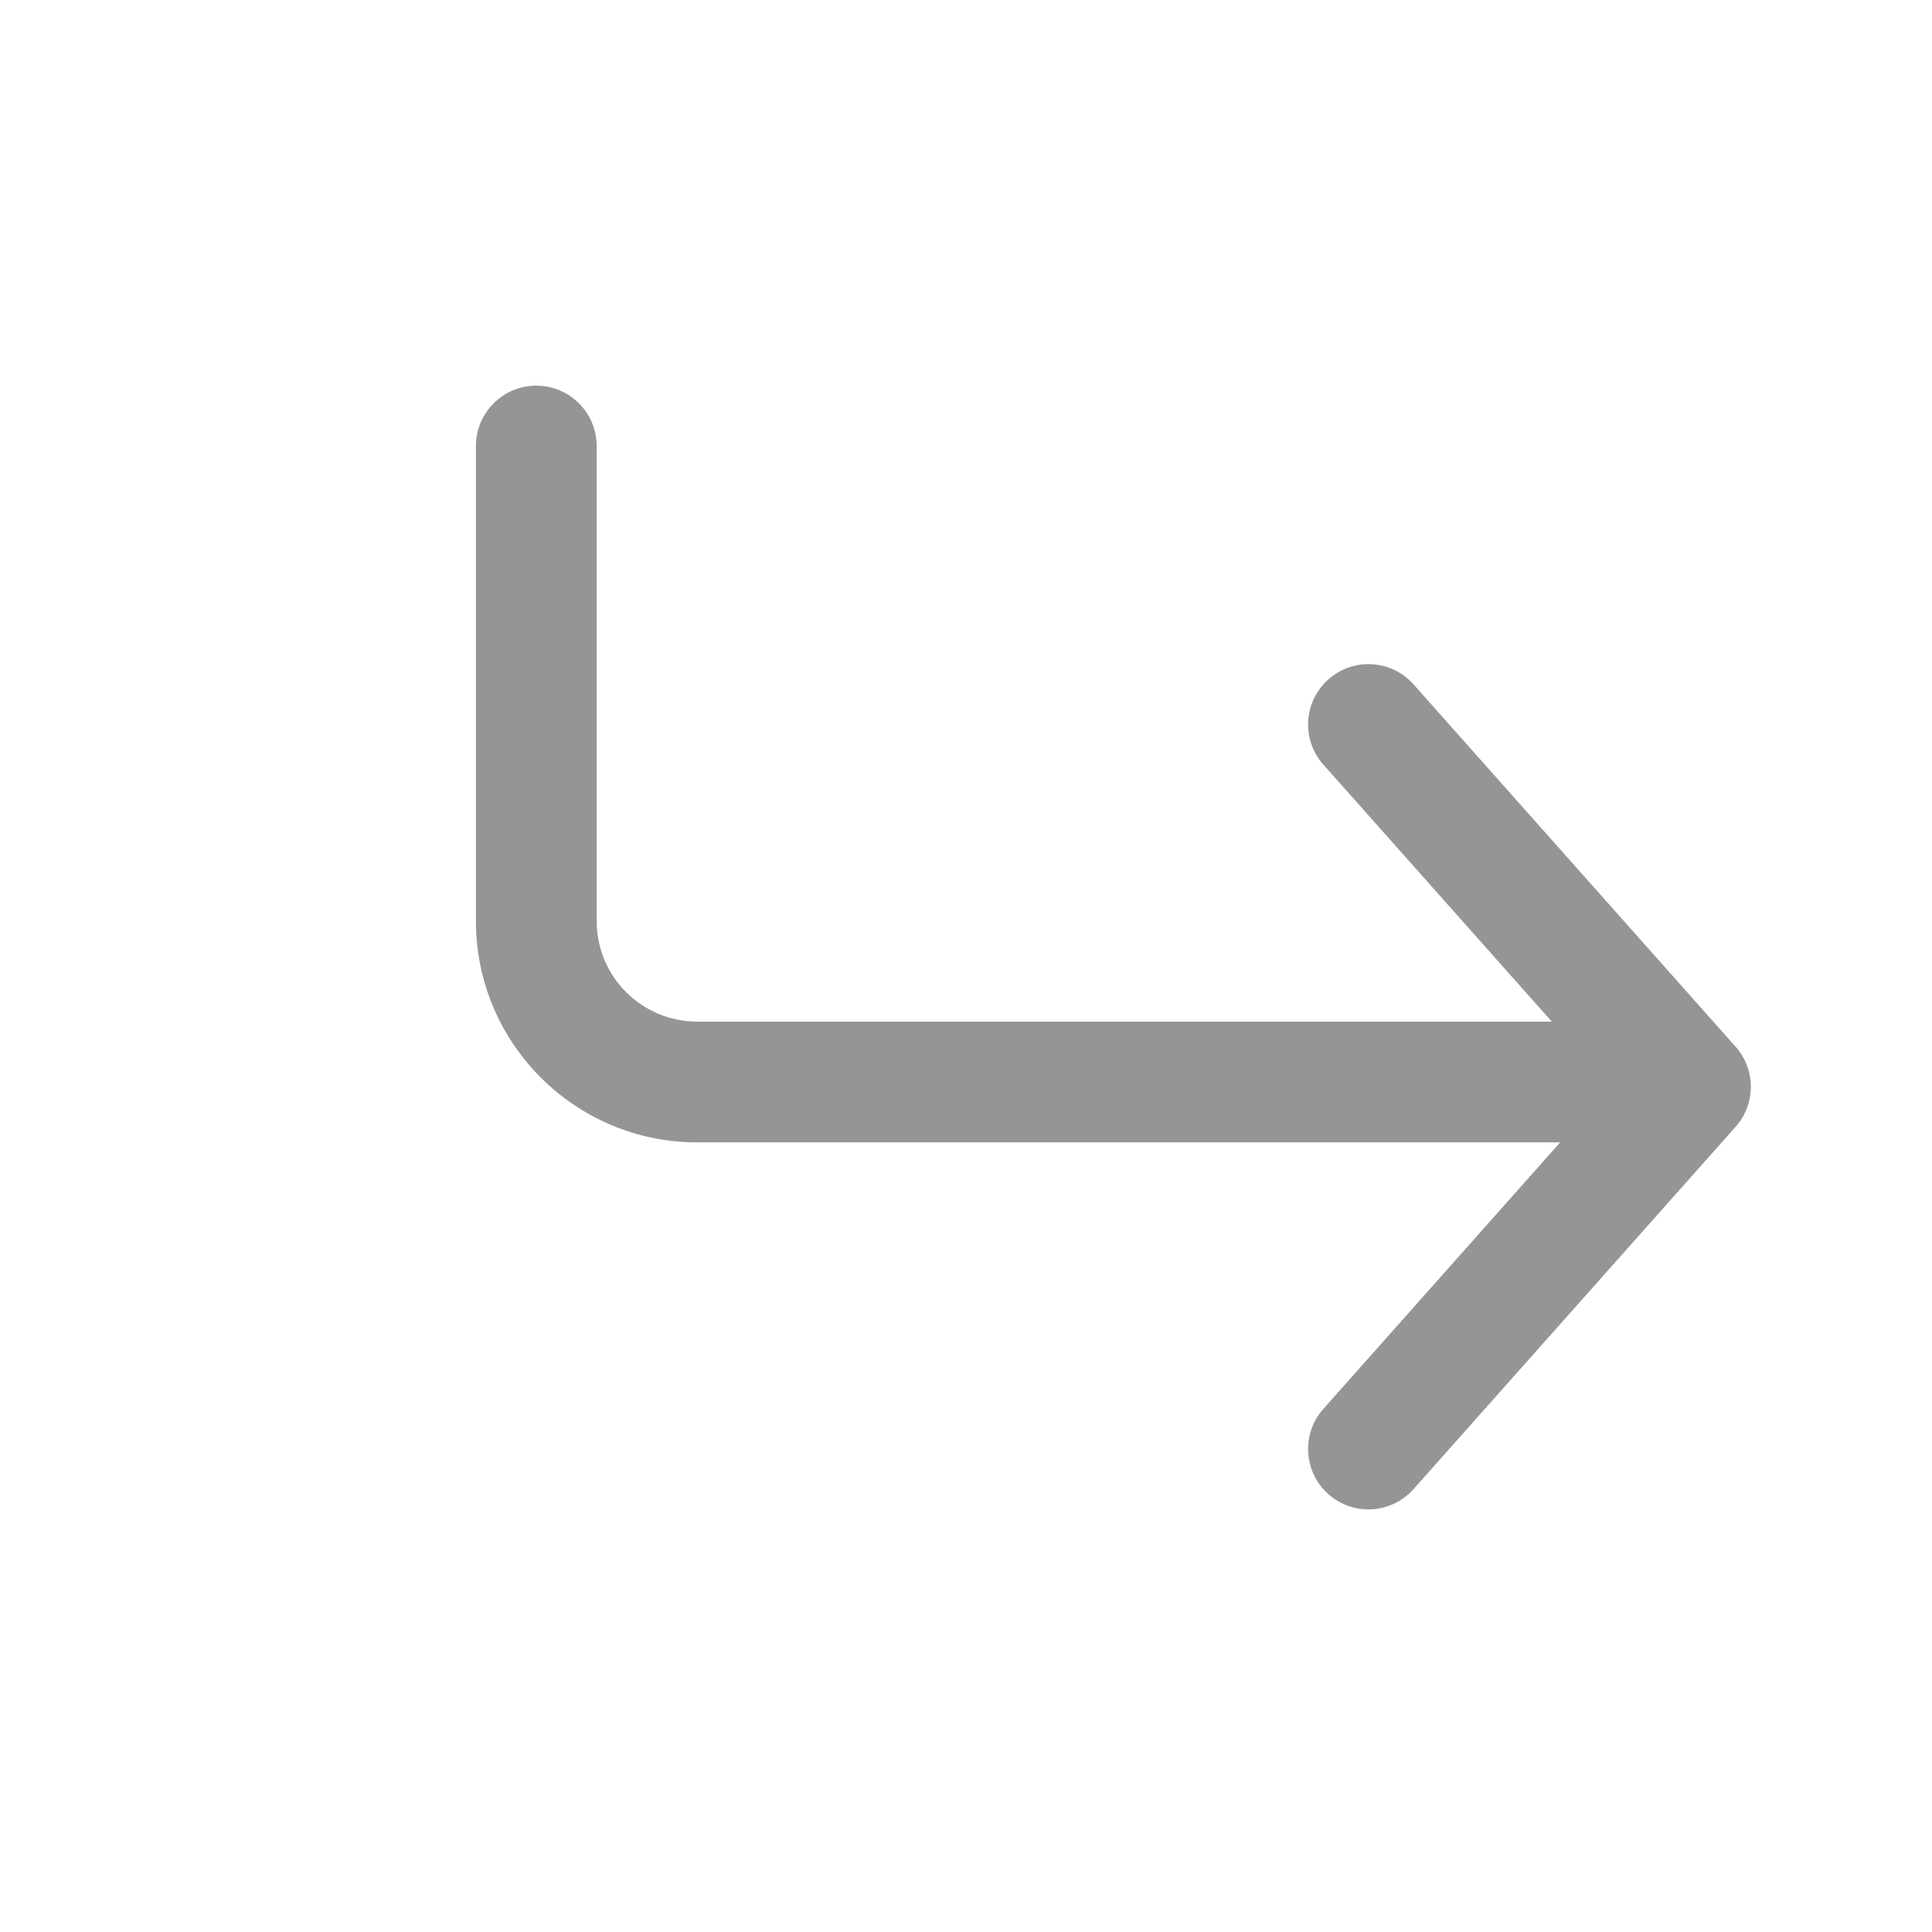 <svg width="24" height="24" viewBox="0 0 24 24" fill="none" xmlns="http://www.w3.org/2000/svg">
<path fill-rule="evenodd" clip-rule="evenodd" d="M7.412 5.541C7.412 5.127 7.076 4.791 6.662 4.791C6.248 4.791 5.912 5.127 5.912 5.541V11.441C5.912 12.96 7.143 14.191 8.662 14.191H19.381L16.439 17.502C16.164 17.811 16.192 18.285 16.501 18.561C16.811 18.836 17.285 18.808 17.56 18.498L21.56 13.998C21.813 13.714 21.813 13.286 21.56 13.002L17.56 8.502C17.285 8.192 16.811 8.164 16.501 8.44C16.192 8.715 16.164 9.189 16.439 9.498L19.277 12.691H8.662C7.972 12.691 7.412 12.132 7.412 11.441V5.541Z" fill="#959595"/>
</svg>

